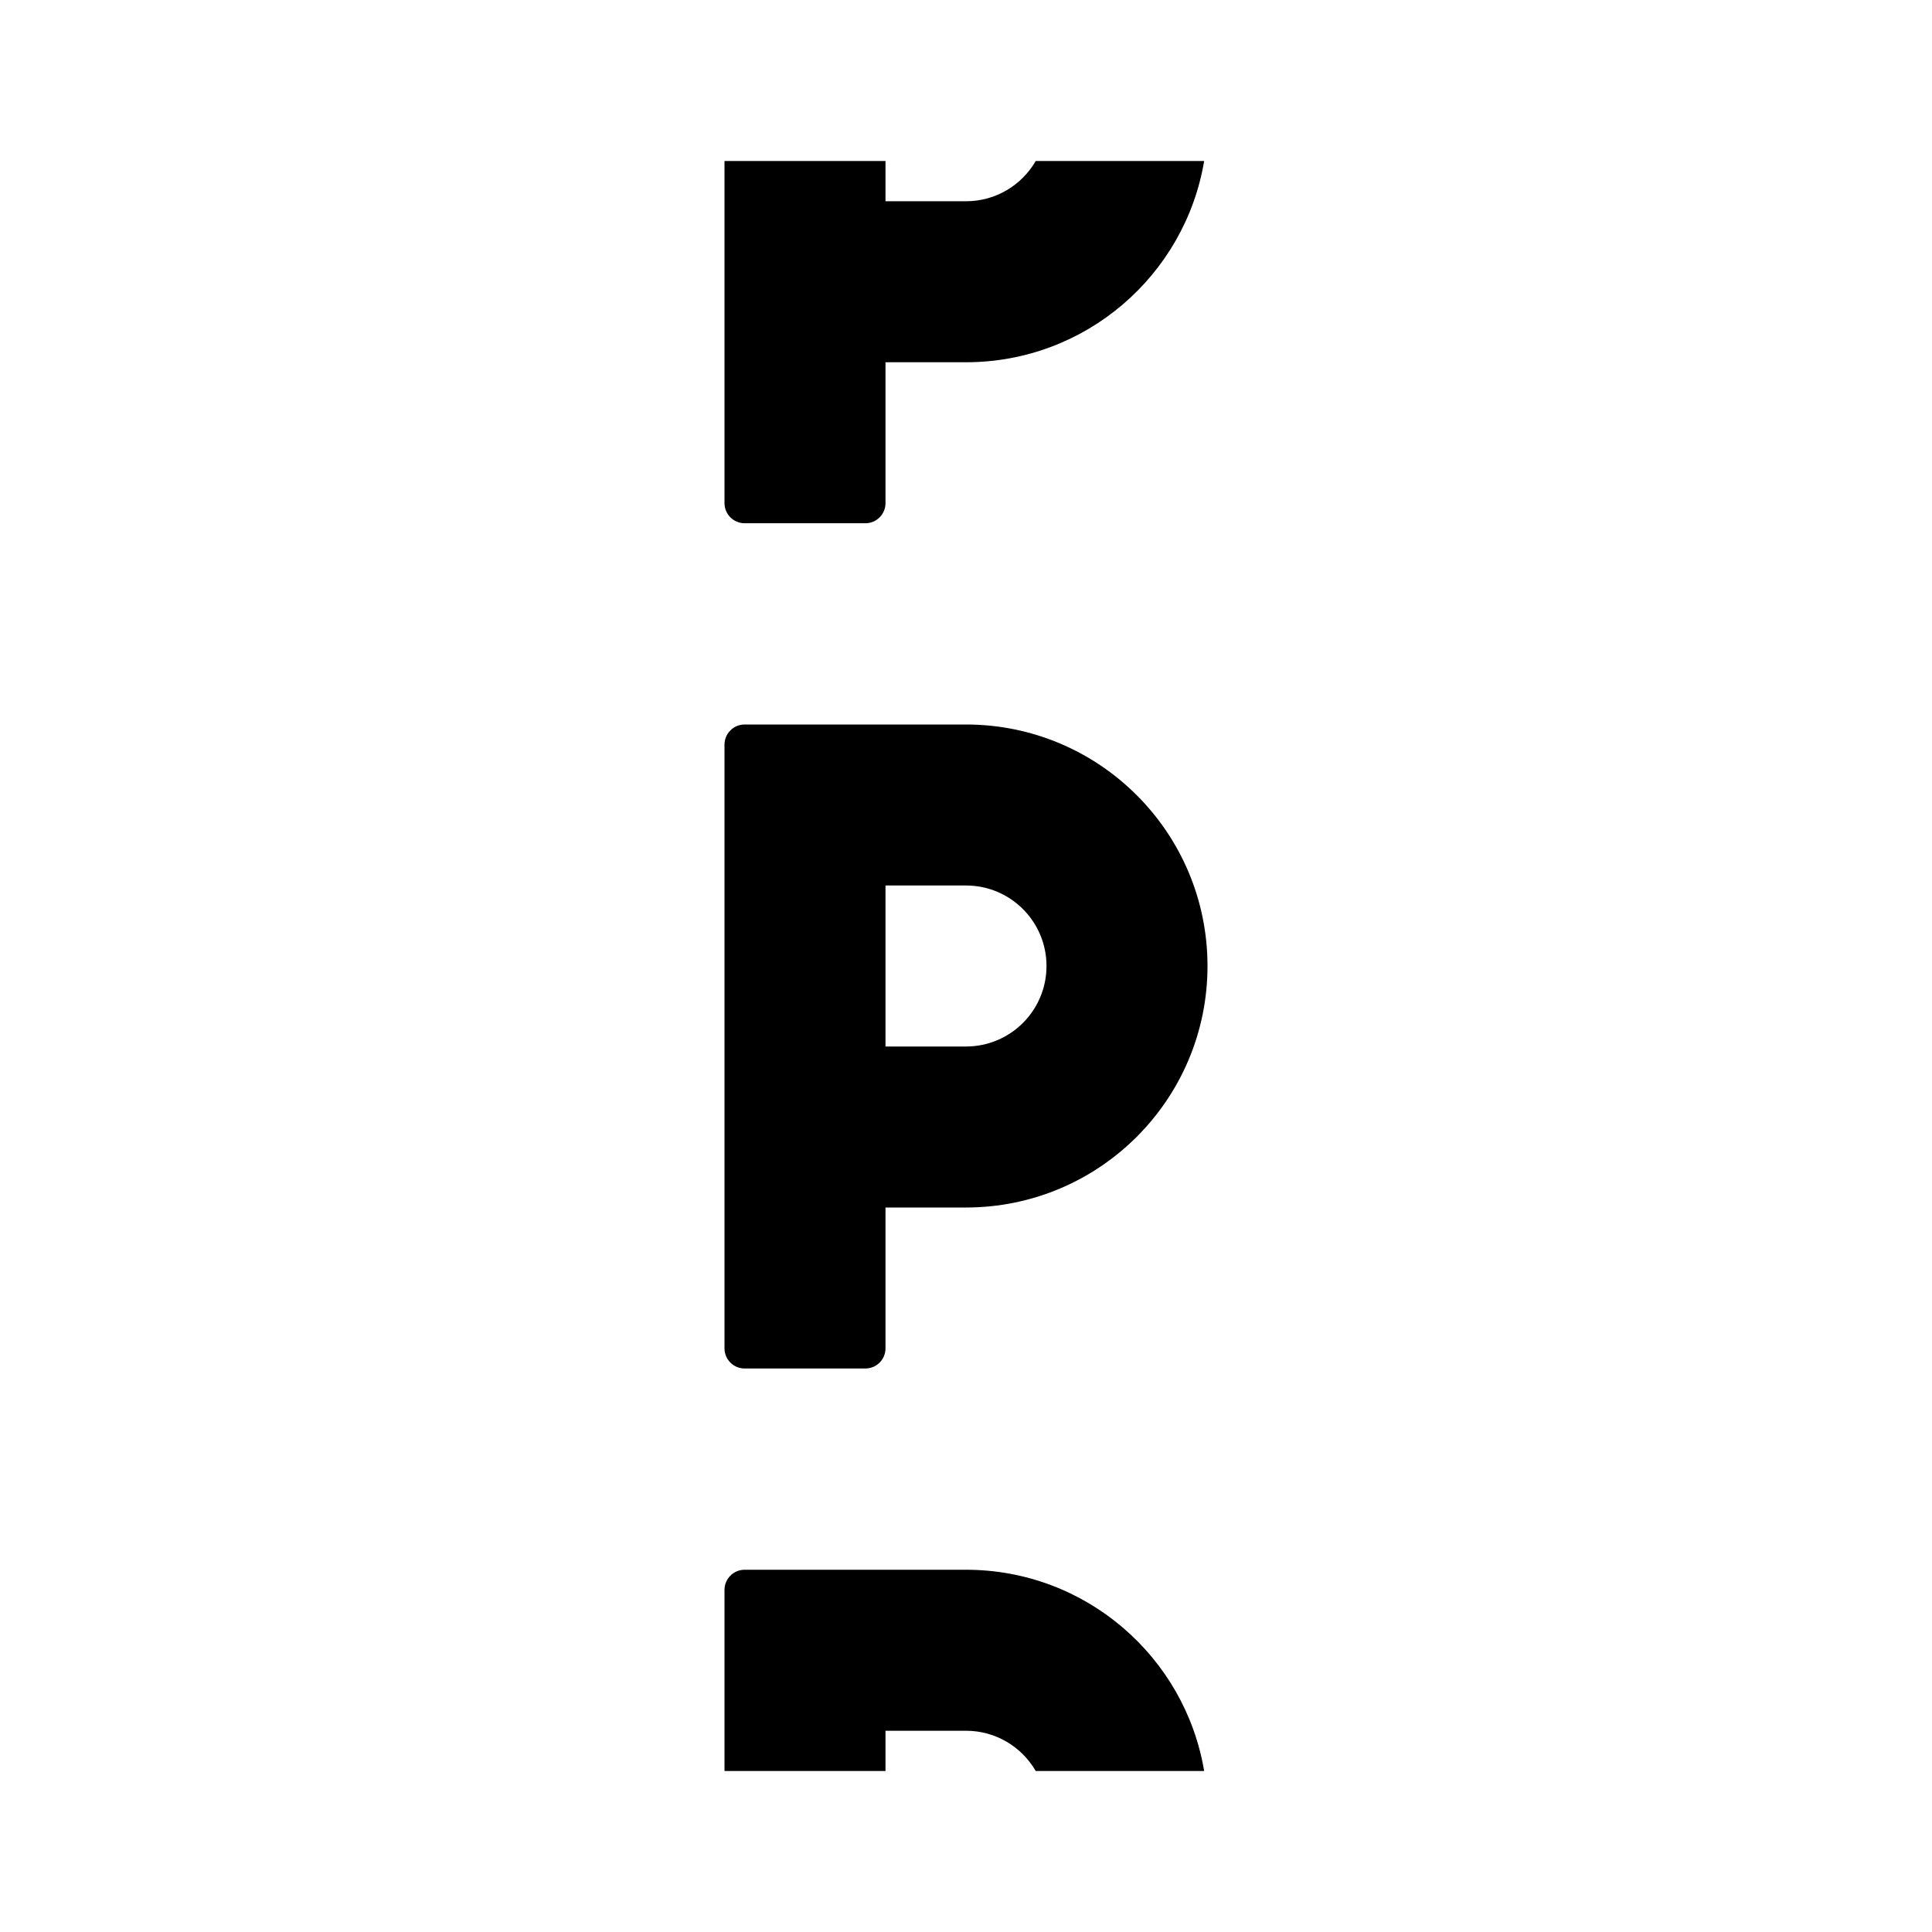 <svg
  width="48"
  height="48"
  viewBox="0 0 48 48"
  fill="none"
  xmlns="http://www.w3.org/2000/svg"
  class="mm-icon"
>
  <path
    d="M29.917 44C29.441 41.162 26.973 39 24 39H18.5C18.224 39 18 39.224 18 39.5V44H22V43H24C24.74 43 25.387 43.402 25.732 44H29.917ZM29.917 4C29.441 6.838 26.973 9 24 9H22V12.5C22 12.776 21.776 13 21.5 13H18.5C18.224 13 18 12.776 18 12.5V4H22V5H24C24.74 5 25.387 4.598 25.732 4H29.917Z"
    fill="currentColor"
  />
  <path
    fill-rule="evenodd"
    clip-rule="evenodd"
    d="M18.5 18C18.224 18 18 18.224 18 18.5V33.5C18 33.776 18.224 34 18.5 34H21.5C21.776 34 22 33.776 22 33.5V30H24C27.314 30 30 27.314 30 24C30 20.686 27.314 18 24 18H18.5ZM22 26H24C25.105 26 26 25.105 26 24C26 22.895 25.105 22 24 22H22V26Z"
    fill="currentColor"
  />
</svg>
